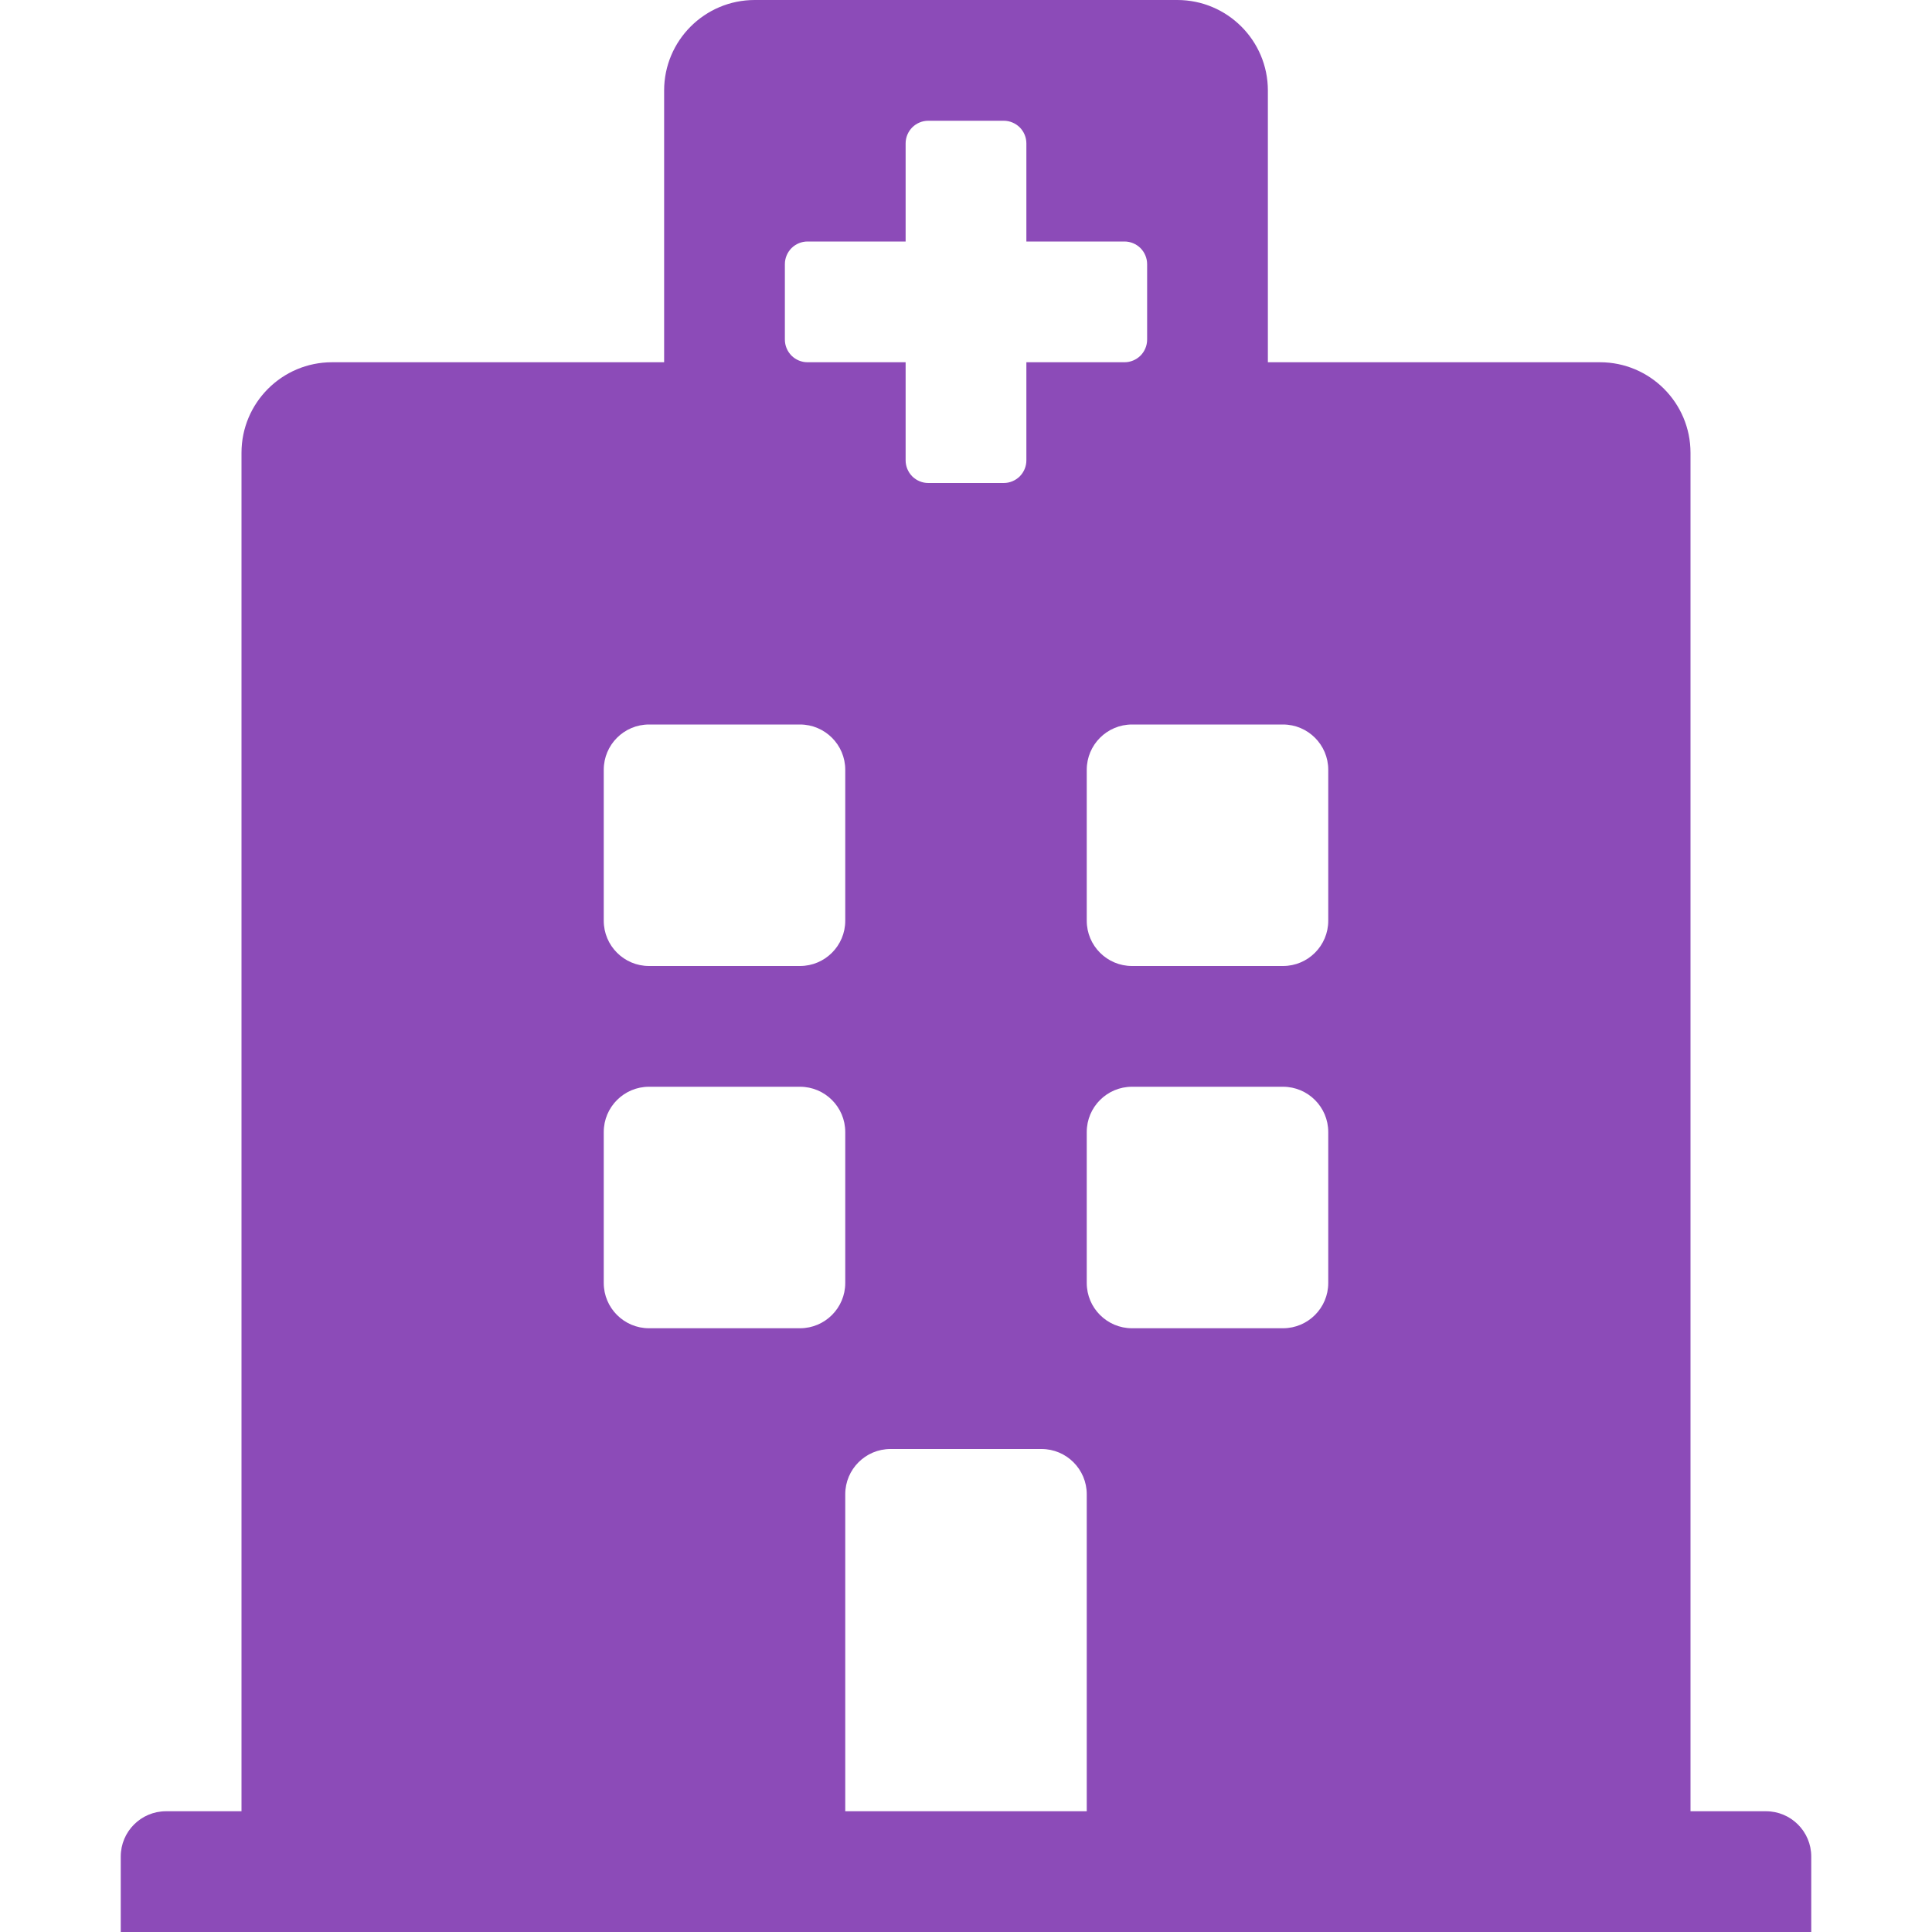 <svg width="28" height="28" viewBox="0 0 28 28" fill="none" xmlns="http://www.w3.org/2000/svg">
<path d="M26.25 26.906V28H1.75V26.906C1.75 26.544 2.044 26.25 2.406 26.25H3.5V6.562C3.5 5.838 4.088 5.25 4.812 5.25H9.625V1.312C9.625 0.588 10.213 0 10.938 0H17.062C17.787 0 18.375 0.588 18.375 1.312V5.25H23.188C23.912 5.25 24.5 5.838 24.5 6.562V26.25H25.594C25.956 26.25 26.25 26.544 26.25 26.906ZM18.594 10.5H16.406C16.044 10.5 15.75 10.794 15.75 11.156V13.344C15.75 13.706 16.044 14 16.406 14H18.594C18.956 14 19.25 13.706 19.25 13.344V11.156C19.25 10.794 18.956 10.5 18.594 10.5ZM9.406 14H11.594C11.956 14 12.25 13.706 12.25 13.344V11.156C12.25 10.794 11.956 10.5 11.594 10.5H9.406C9.044 10.5 8.75 10.794 8.75 11.156V13.344C8.75 13.706 9.044 14 9.406 14ZM15.094 21H12.906C12.544 21 12.25 21.294 12.25 21.656V26.25H15.75V21.656C15.75 21.294 15.456 21 15.094 21ZM18.594 15.75H16.406C16.044 15.75 15.75 16.044 15.75 16.406V18.594C15.75 18.956 16.044 19.25 16.406 19.25H18.594C18.956 19.25 19.25 18.956 19.25 18.594V16.406C19.25 16.044 18.956 15.75 18.594 15.75ZM12.25 16.406C12.25 16.044 11.956 15.75 11.594 15.75H9.406C9.044 15.75 8.75 16.044 8.75 16.406V18.594C8.75 18.956 9.044 19.25 9.406 19.25H11.594C11.956 19.25 12.25 18.956 12.25 18.594V16.406ZM11.703 5.25H13.125V6.672C13.125 6.759 13.16 6.842 13.221 6.904C13.283 6.965 13.366 7 13.453 7H14.547C14.634 7 14.717 6.965 14.779 6.904C14.84 6.842 14.875 6.759 14.875 6.672V5.25H16.297C16.384 5.25 16.467 5.215 16.529 5.154C16.59 5.092 16.625 5.009 16.625 4.922V3.828C16.625 3.741 16.59 3.658 16.529 3.596C16.467 3.535 16.384 3.5 16.297 3.5H14.875V2.078C14.875 1.991 14.84 1.908 14.779 1.846C14.717 1.785 14.634 1.75 14.547 1.75H13.453C13.366 1.75 13.283 1.785 13.221 1.846C13.16 1.908 13.125 1.991 13.125 2.078V3.5H11.703C11.616 3.5 11.533 3.535 11.471 3.596C11.41 3.658 11.375 3.741 11.375 3.828V4.922C11.375 5.009 11.41 5.092 11.471 5.154C11.533 5.215 11.616 5.25 11.703 5.25Z" fill="#8C4BB8"/>
</svg>
